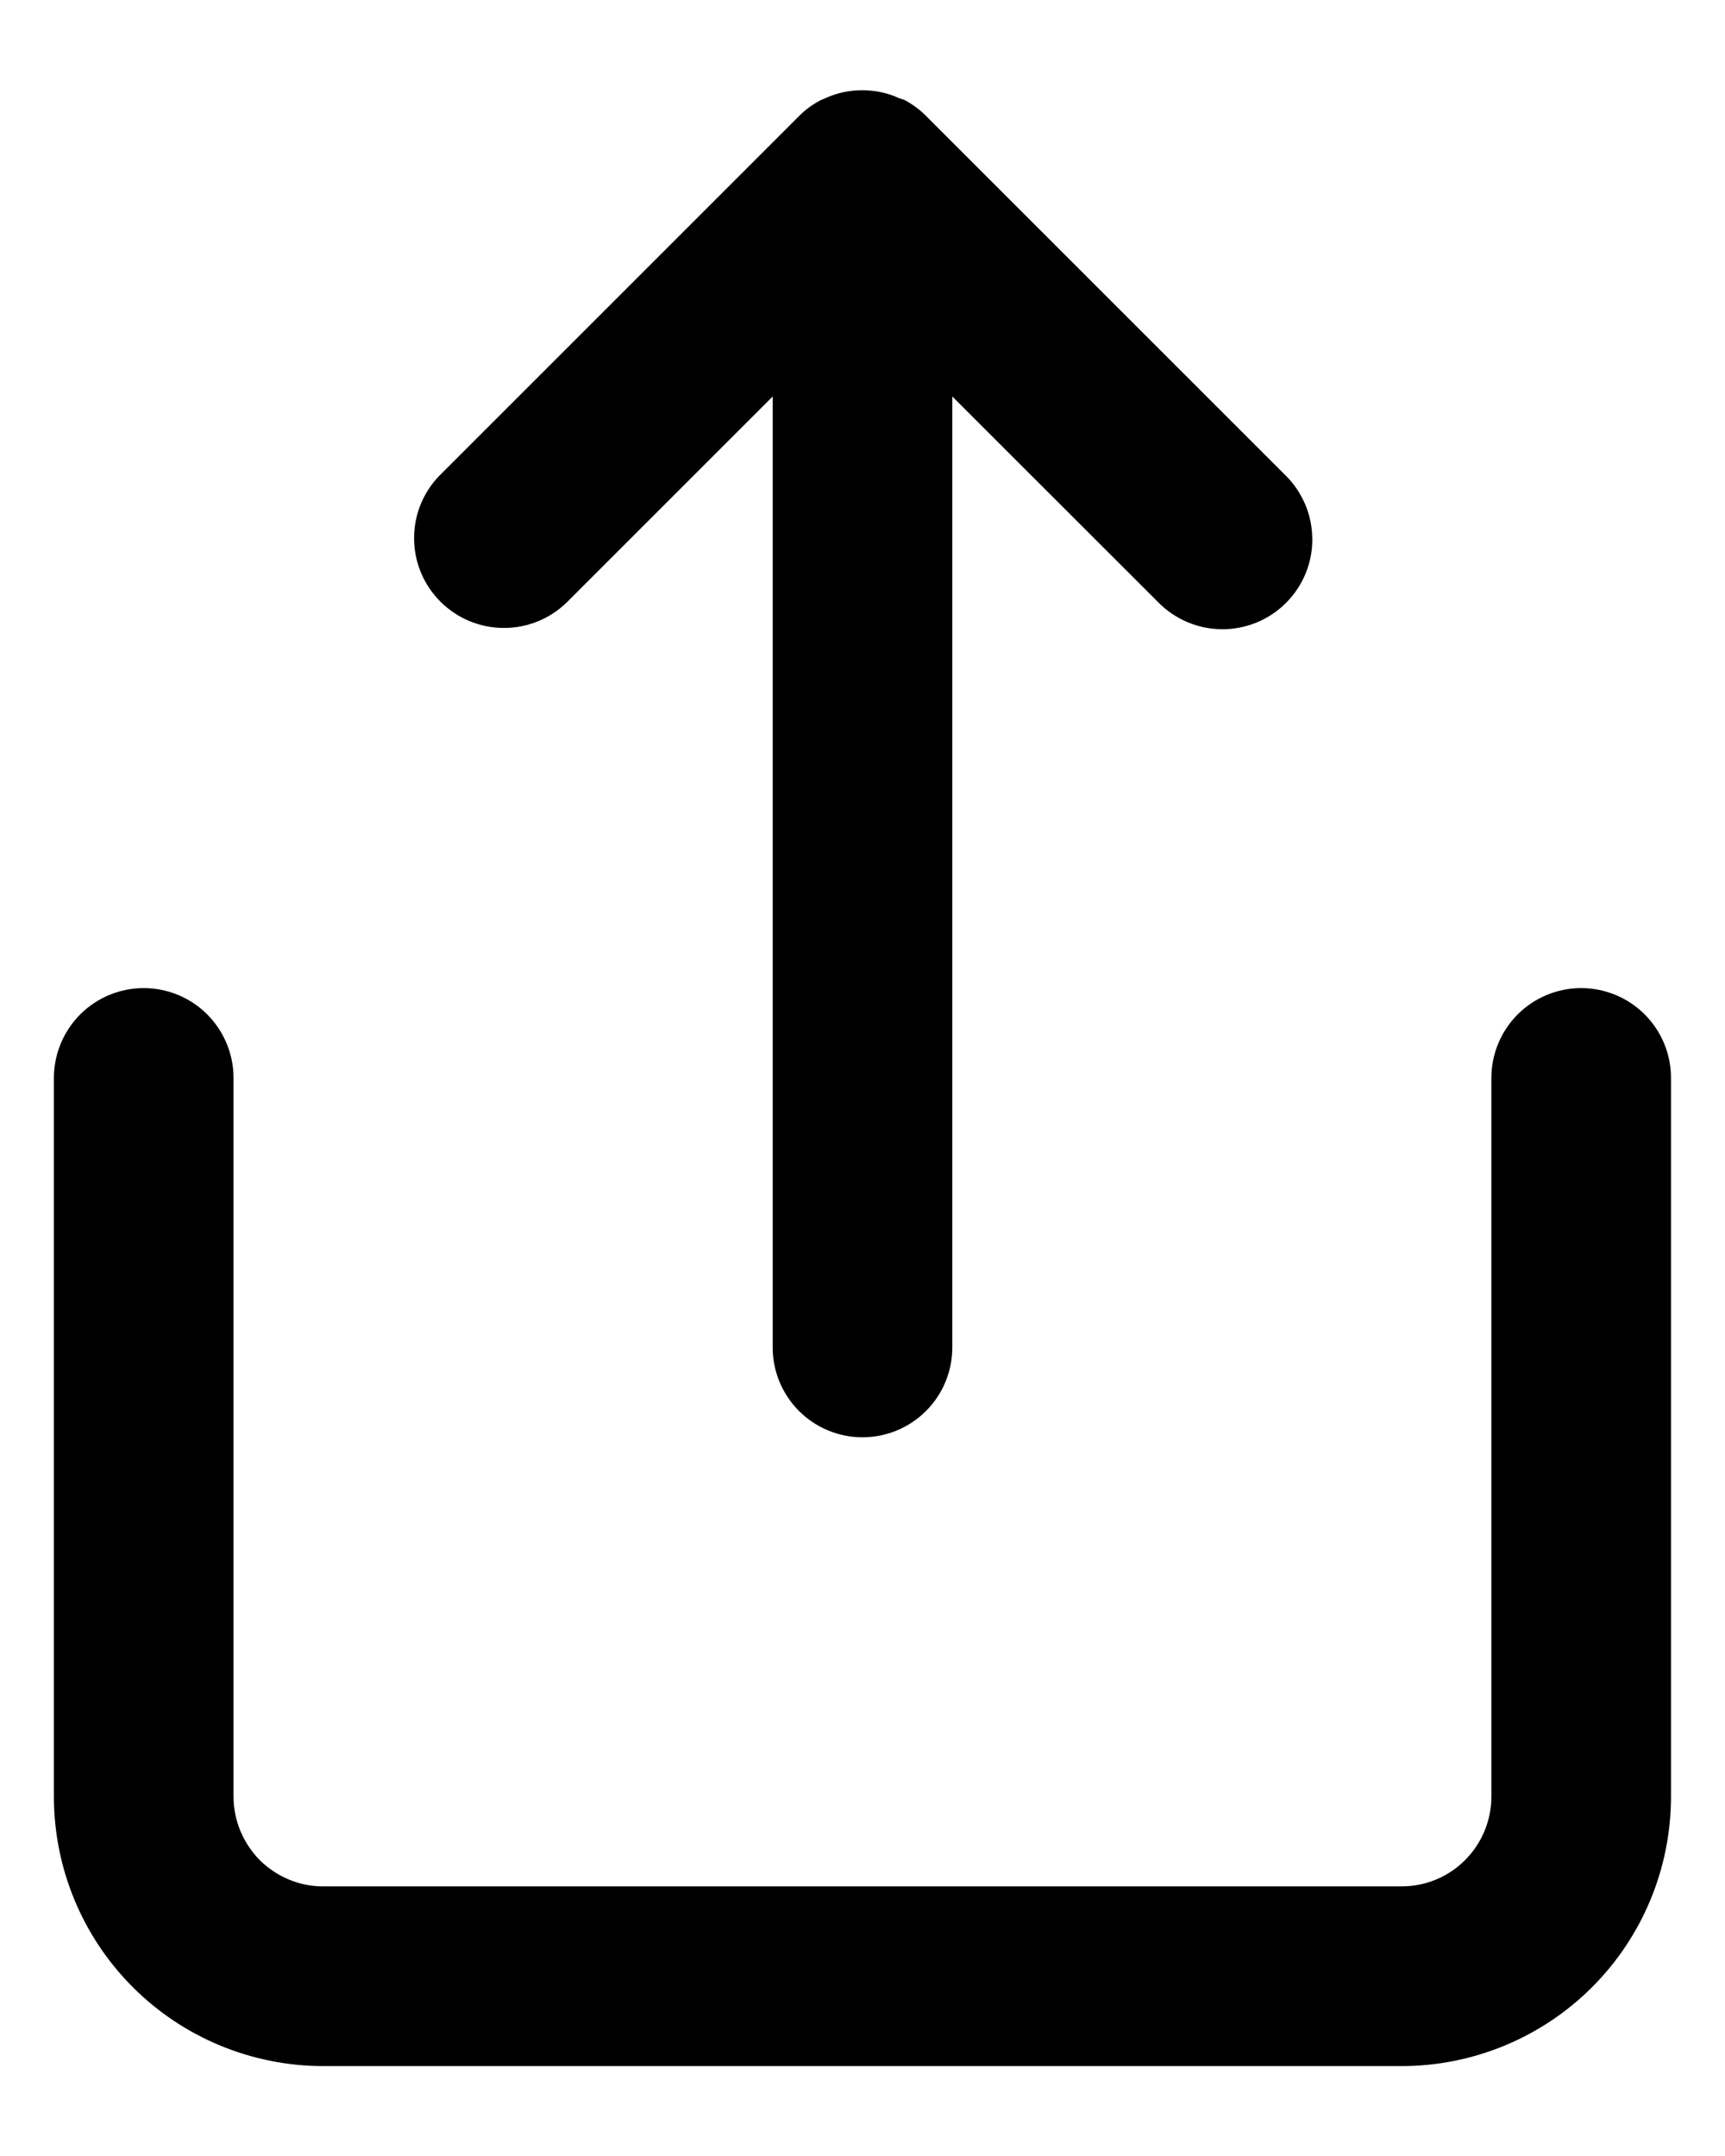 <svg width="16" height="20" viewBox="0 0 16 20" fill="none" xmlns="http://www.w3.org/2000/svg">
<path d="M3 19.166C2.337 19.166 1.701 18.903 1.232 18.434C0.763 17.965 0.5 17.329 0.5 16.666V9.999C0.5 9.778 0.588 9.567 0.744 9.41C0.9 9.254 1.112 9.166 1.333 9.166C1.554 9.166 1.766 9.254 1.922 9.41C2.078 9.567 2.166 9.778 2.166 9.999V16.666C2.166 16.776 2.188 16.884 2.23 16.985C2.272 17.086 2.333 17.178 2.41 17.256C2.488 17.333 2.58 17.394 2.681 17.436C2.782 17.478 2.891 17.5 3 17.499H13C13.221 17.499 13.433 17.412 13.589 17.255C13.745 17.099 13.833 16.887 13.833 16.666V9.999C13.833 9.778 13.921 9.567 14.077 9.41C14.233 9.254 14.445 9.166 14.666 9.166C14.887 9.166 15.099 9.254 15.255 9.41C15.412 9.567 15.499 9.778 15.499 9.999V16.666C15.499 17.329 15.236 17.965 14.767 18.434C14.298 18.903 13.662 19.166 12.999 19.166H3ZM7.167 12.5V3.678L5.256 5.589C5.099 5.742 4.888 5.827 4.669 5.825C4.45 5.824 4.24 5.736 4.085 5.581C3.93 5.426 3.842 5.217 3.841 4.998C3.839 4.778 3.924 4.568 4.077 4.411L7.411 1.077C7.467 1.02 7.532 0.972 7.603 0.934L7.618 0.926H7.623L7.634 0.92L7.644 0.916L7.651 0.913L7.666 0.906C7.77 0.86 7.883 0.837 7.997 0.837C8.112 0.837 8.225 0.86 8.329 0.906L8.344 0.913H8.351L8.361 0.918L8.375 0.923H8.38L8.396 0.931C8.466 0.969 8.531 1.017 8.588 1.074L11.921 4.407C12 4.484 12.062 4.576 12.106 4.678C12.149 4.779 12.171 4.888 12.172 4.999C12.173 5.109 12.152 5.218 12.11 5.32C12.068 5.422 12.006 5.515 11.928 5.593C11.85 5.671 11.757 5.733 11.655 5.775C11.553 5.816 11.444 5.838 11.334 5.837C11.223 5.836 11.114 5.814 11.013 5.771C10.911 5.727 10.819 5.665 10.742 5.586L8.833 3.678V12.5C8.833 12.721 8.745 12.933 8.589 13.089C8.433 13.245 8.221 13.333 8 13.333C7.779 13.333 7.567 13.245 7.411 13.089C7.255 12.933 7.167 12.721 7.167 12.5Z" fill="black"/>
</svg>
